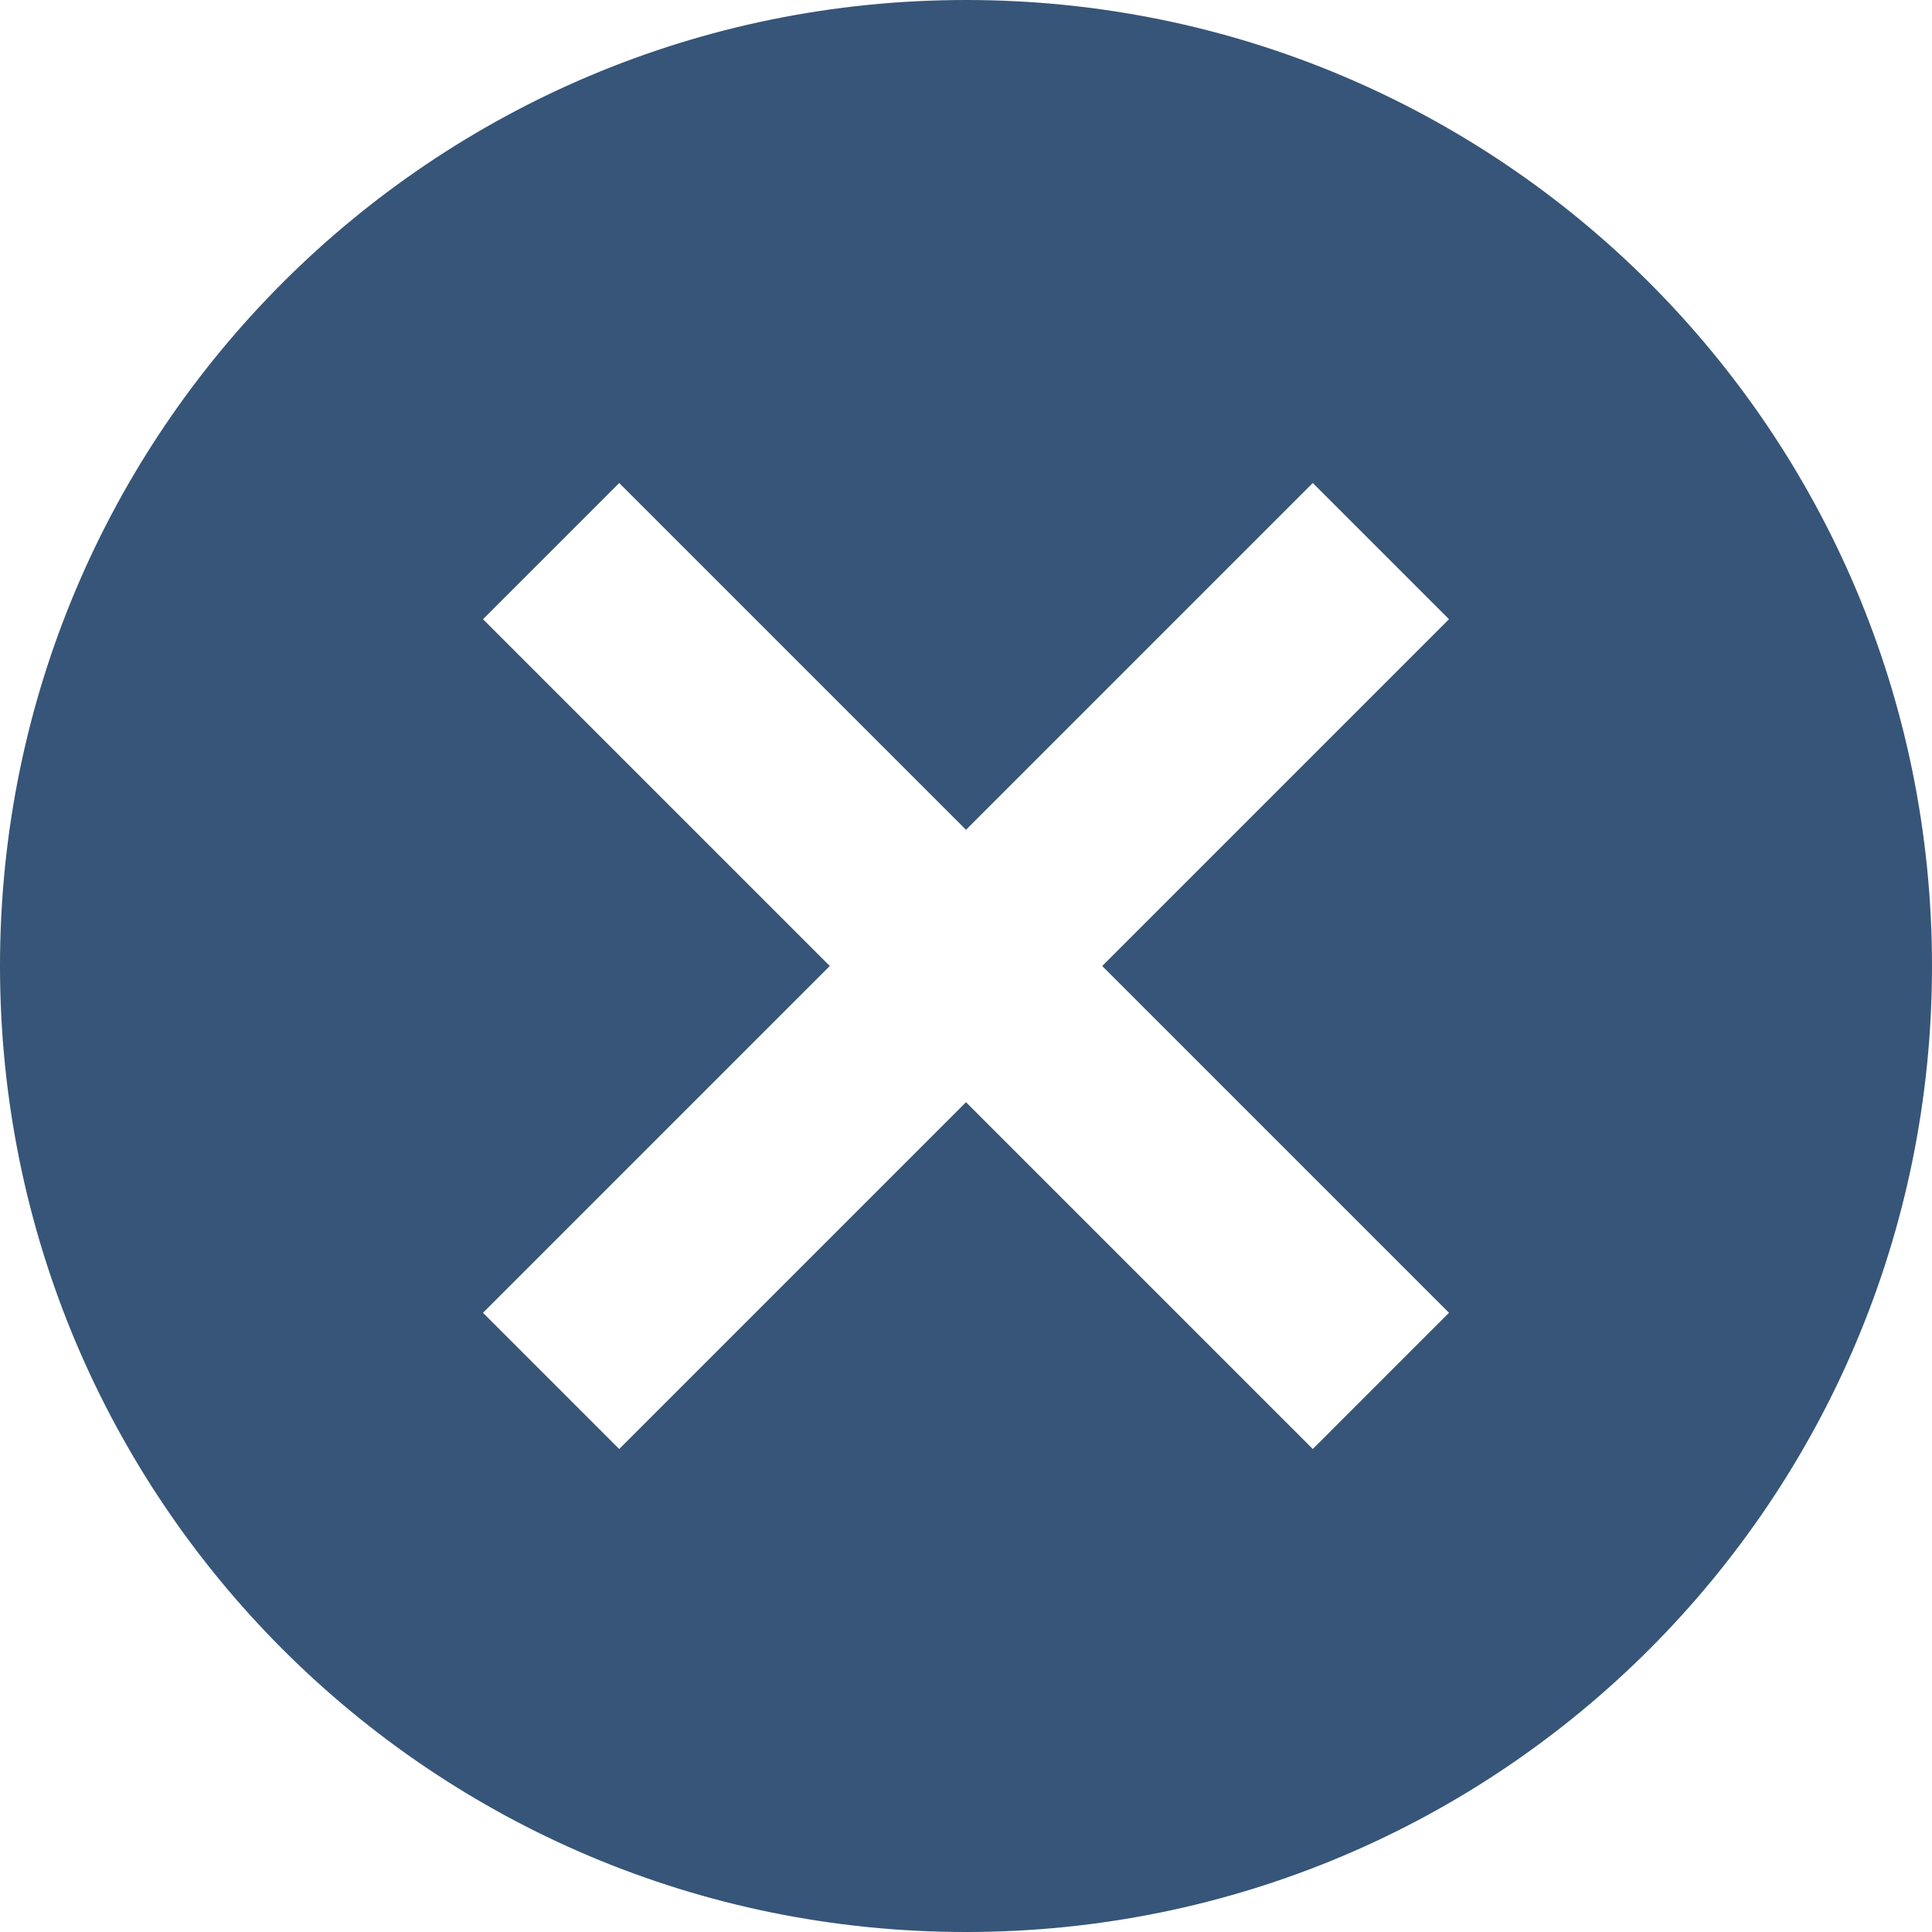 <svg width="80" height="80" viewBox="0 0 80 80" fill="none" xmlns="http://www.w3.org/2000/svg">
<path d="M40 0C17.88 0 0 17.88 0 40C0 62.12 17.88 80 40 80C62.12 80 80 62.12 80 40C80 17.88 62.12 0 40 0ZM60 54.36L54.36 60L40 45.64L25.64 60L20 54.36L34.36 40L20 25.64L25.64 20L40 34.36L54.36 20L60 25.64L45.64 40L60 54.36Z" fill="#365578"/>
</svg>

